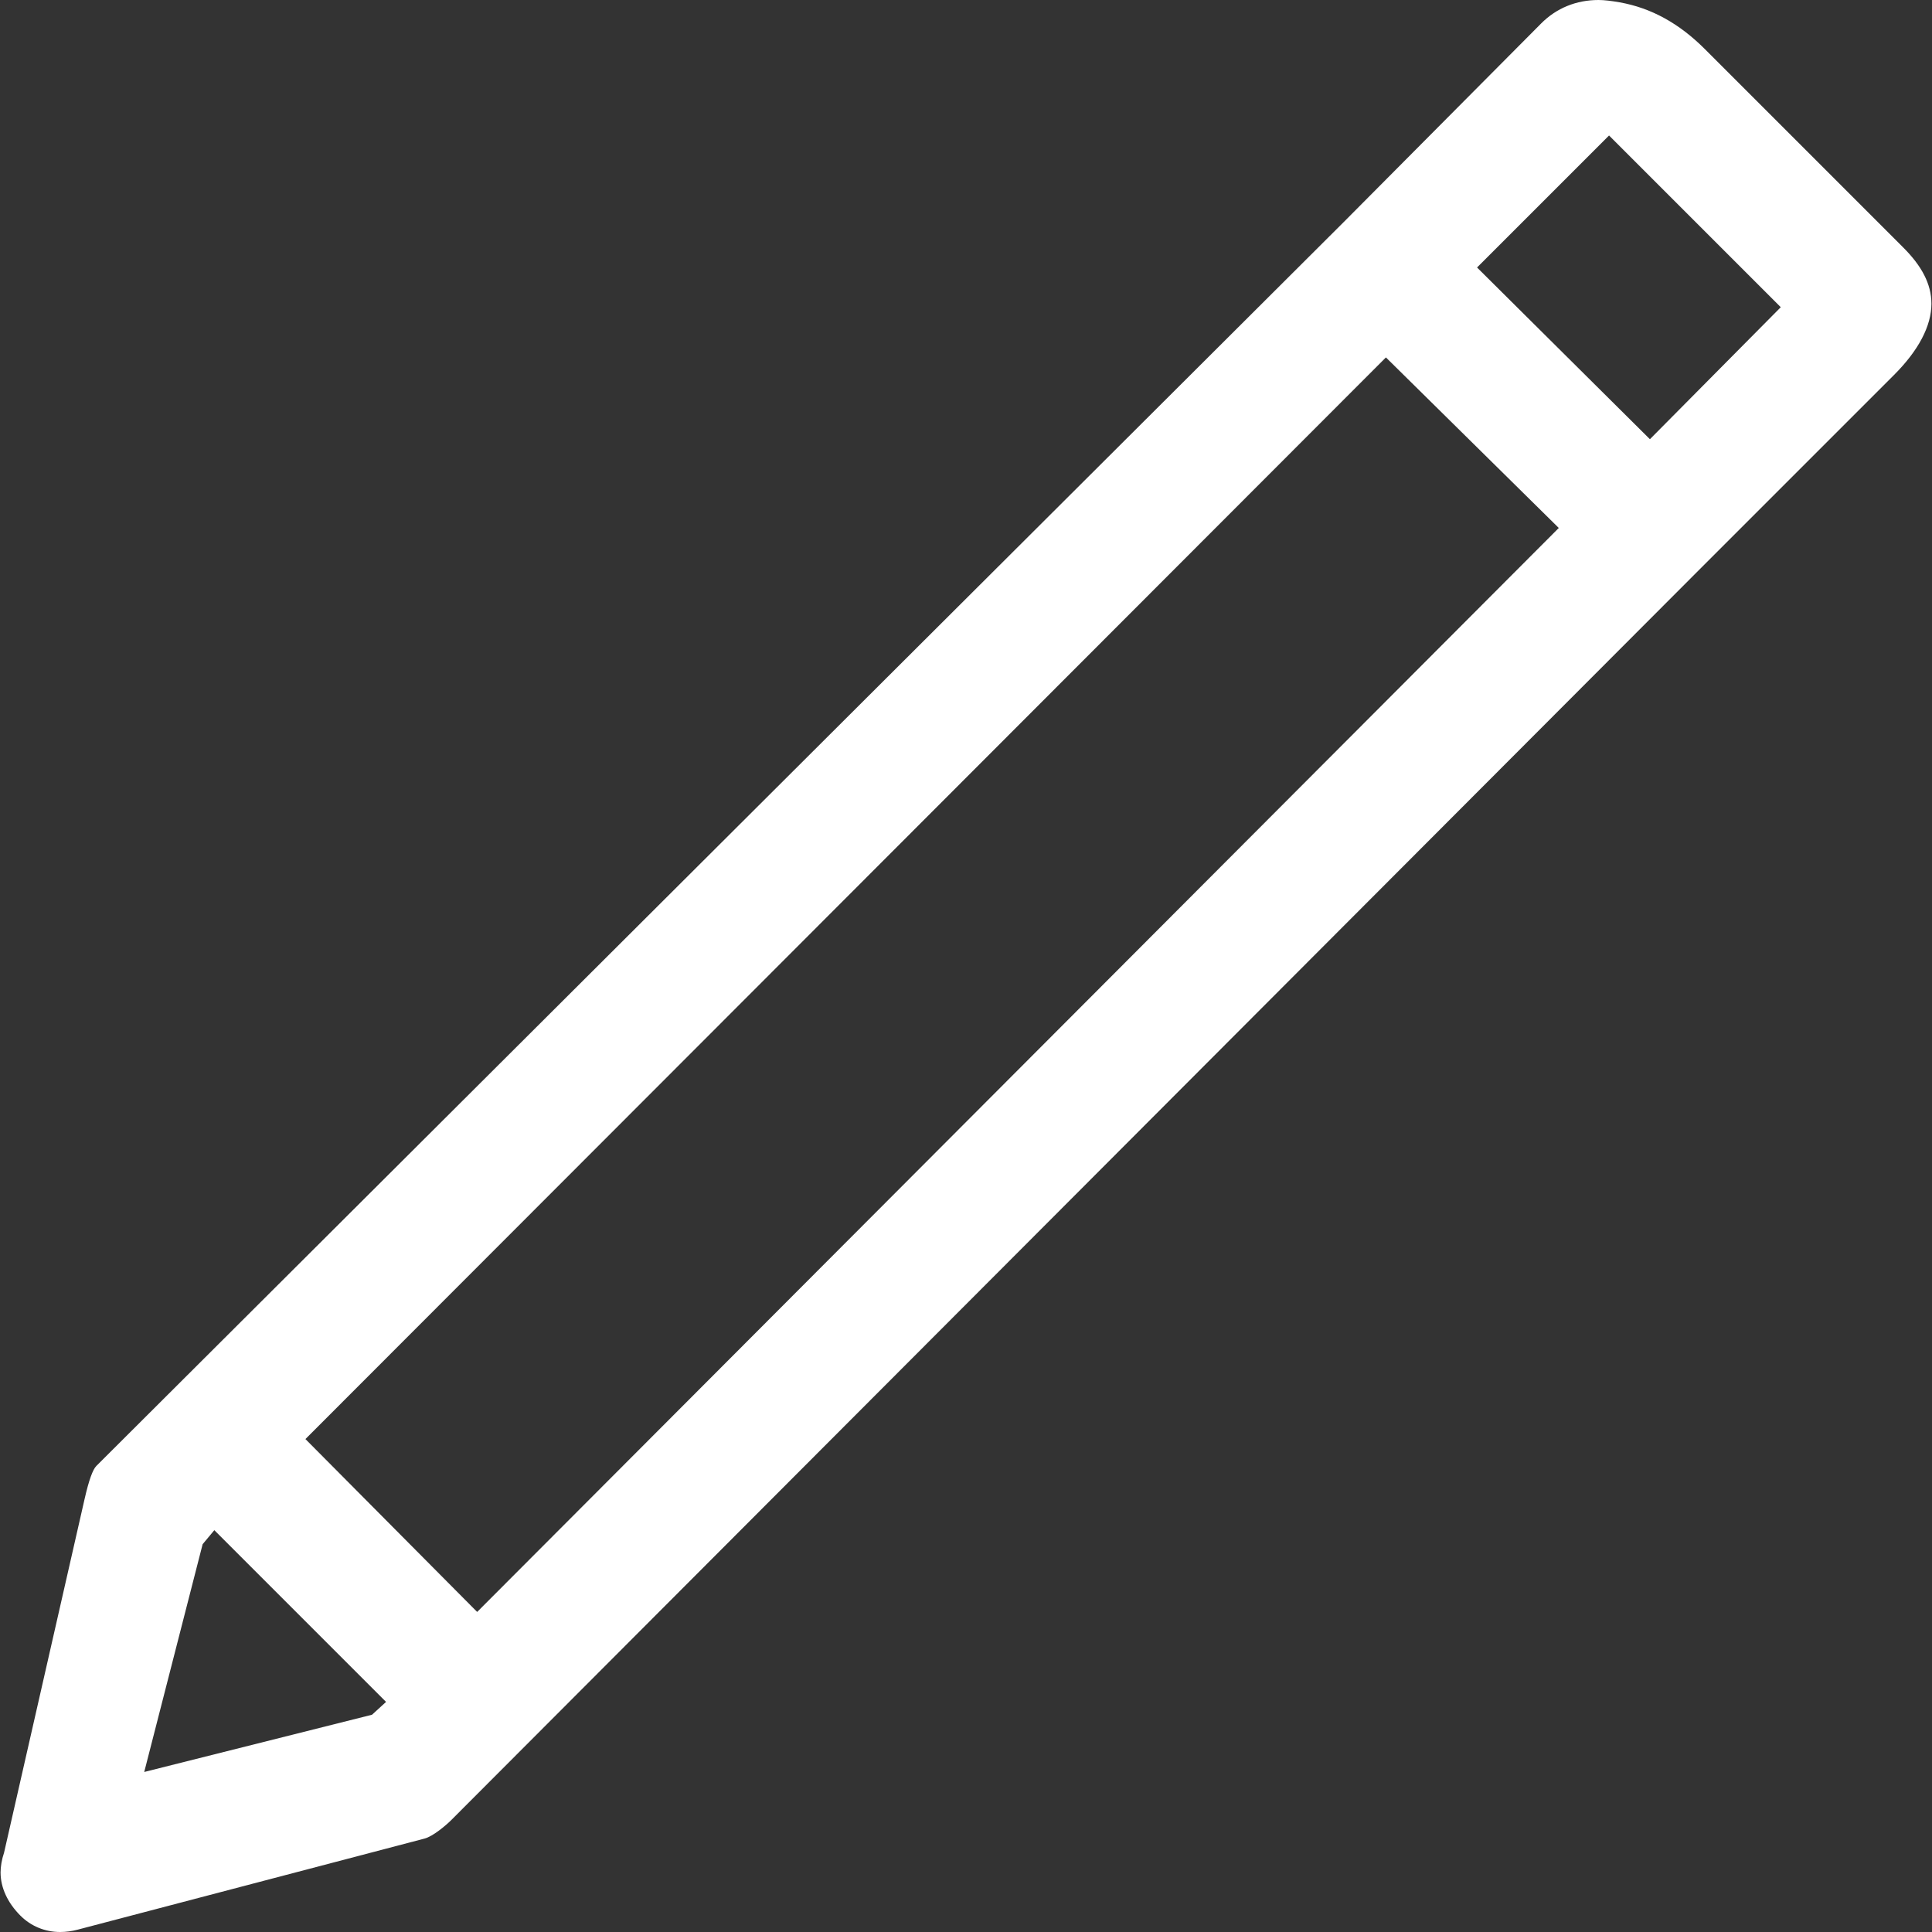 <?xml version="1.0" encoding="iso-8859-1"?>
<!-- Generator: Adobe Illustrator 16.0.0, SVG Export Plug-In . SVG Version: 6.00 Build 0)  -->
<!DOCTYPE svg PUBLIC "-//W3C//DTD SVG 1.1//EN" "http://www.w3.org/Graphics/SVG/1.1/DTD/svg11.dtd">
<svg xmlns="http://www.w3.org/2000/svg" xmlns:xlink="http://www.w3.org/1999/xlink" version="1.1" id="Capa_1" x="0px" y="0px" width="512px" height="512px" viewBox="0 0 612.371 612.371" style="enable-background:new 0 0 612.371 612.371;" xml:space="preserve">
<rect x="0" y="0" width="612.371" height="612.371" fill="#333333" stroke="none"/>
<g>
	<path d="M603.296,78.487L540.36,15.544c-8.144-8.143-17.014-13.04-27.028-14.81C510.749,0.284,508.521,0,506.665,0   c-7.037,0-13.34,2.575-18.143,7.401L425.95,70.344L30.543,464.646c-1.114,1.113-2.346,4.415-3.705,10.37L1.295,587.198   c-0.743,2.22-1.114,4.439-1.114,6.288c0,4.817,2.219,9.628,6.295,13.703c3.333,3.333,7.772,5.182,12.59,5.182   c1.848,0,3.728-0.261,5.553-0.742l109.963-28.877c2.606-0.688,6.667-4.068,8.515-5.924l394.301-395.044l62.943-62.943   c7.772-7.772,11.848-15.544,11.848-22.582C612.182,89.964,609.038,84.229,603.296,78.487z M117.917,543.504l-72.201,18.143   l18.514-72.192l3.705-4.446l54.429,54.429L117.917,543.504z M151.241,510.923l-54.429-54.792l342.471-342.843l54.792,54.058   L151.241,510.923z M522.96,139.211l-54.792-54.428l41.839-41.838l54.429,54.428L522.96,139.211z" fill="#FFFFFF"/>
</g>
<g>
</g>
<g>
</g>
<g>
</g>
<g>
</g>
<g>
</g>
<g>
</g>
<g>
</g>
<g>
</g>
<g>
</g>
<g>
</g>
<g>
</g>
<g>
</g>
<g>
</g>
<g>
</g>
<g>
</g>
</svg>
